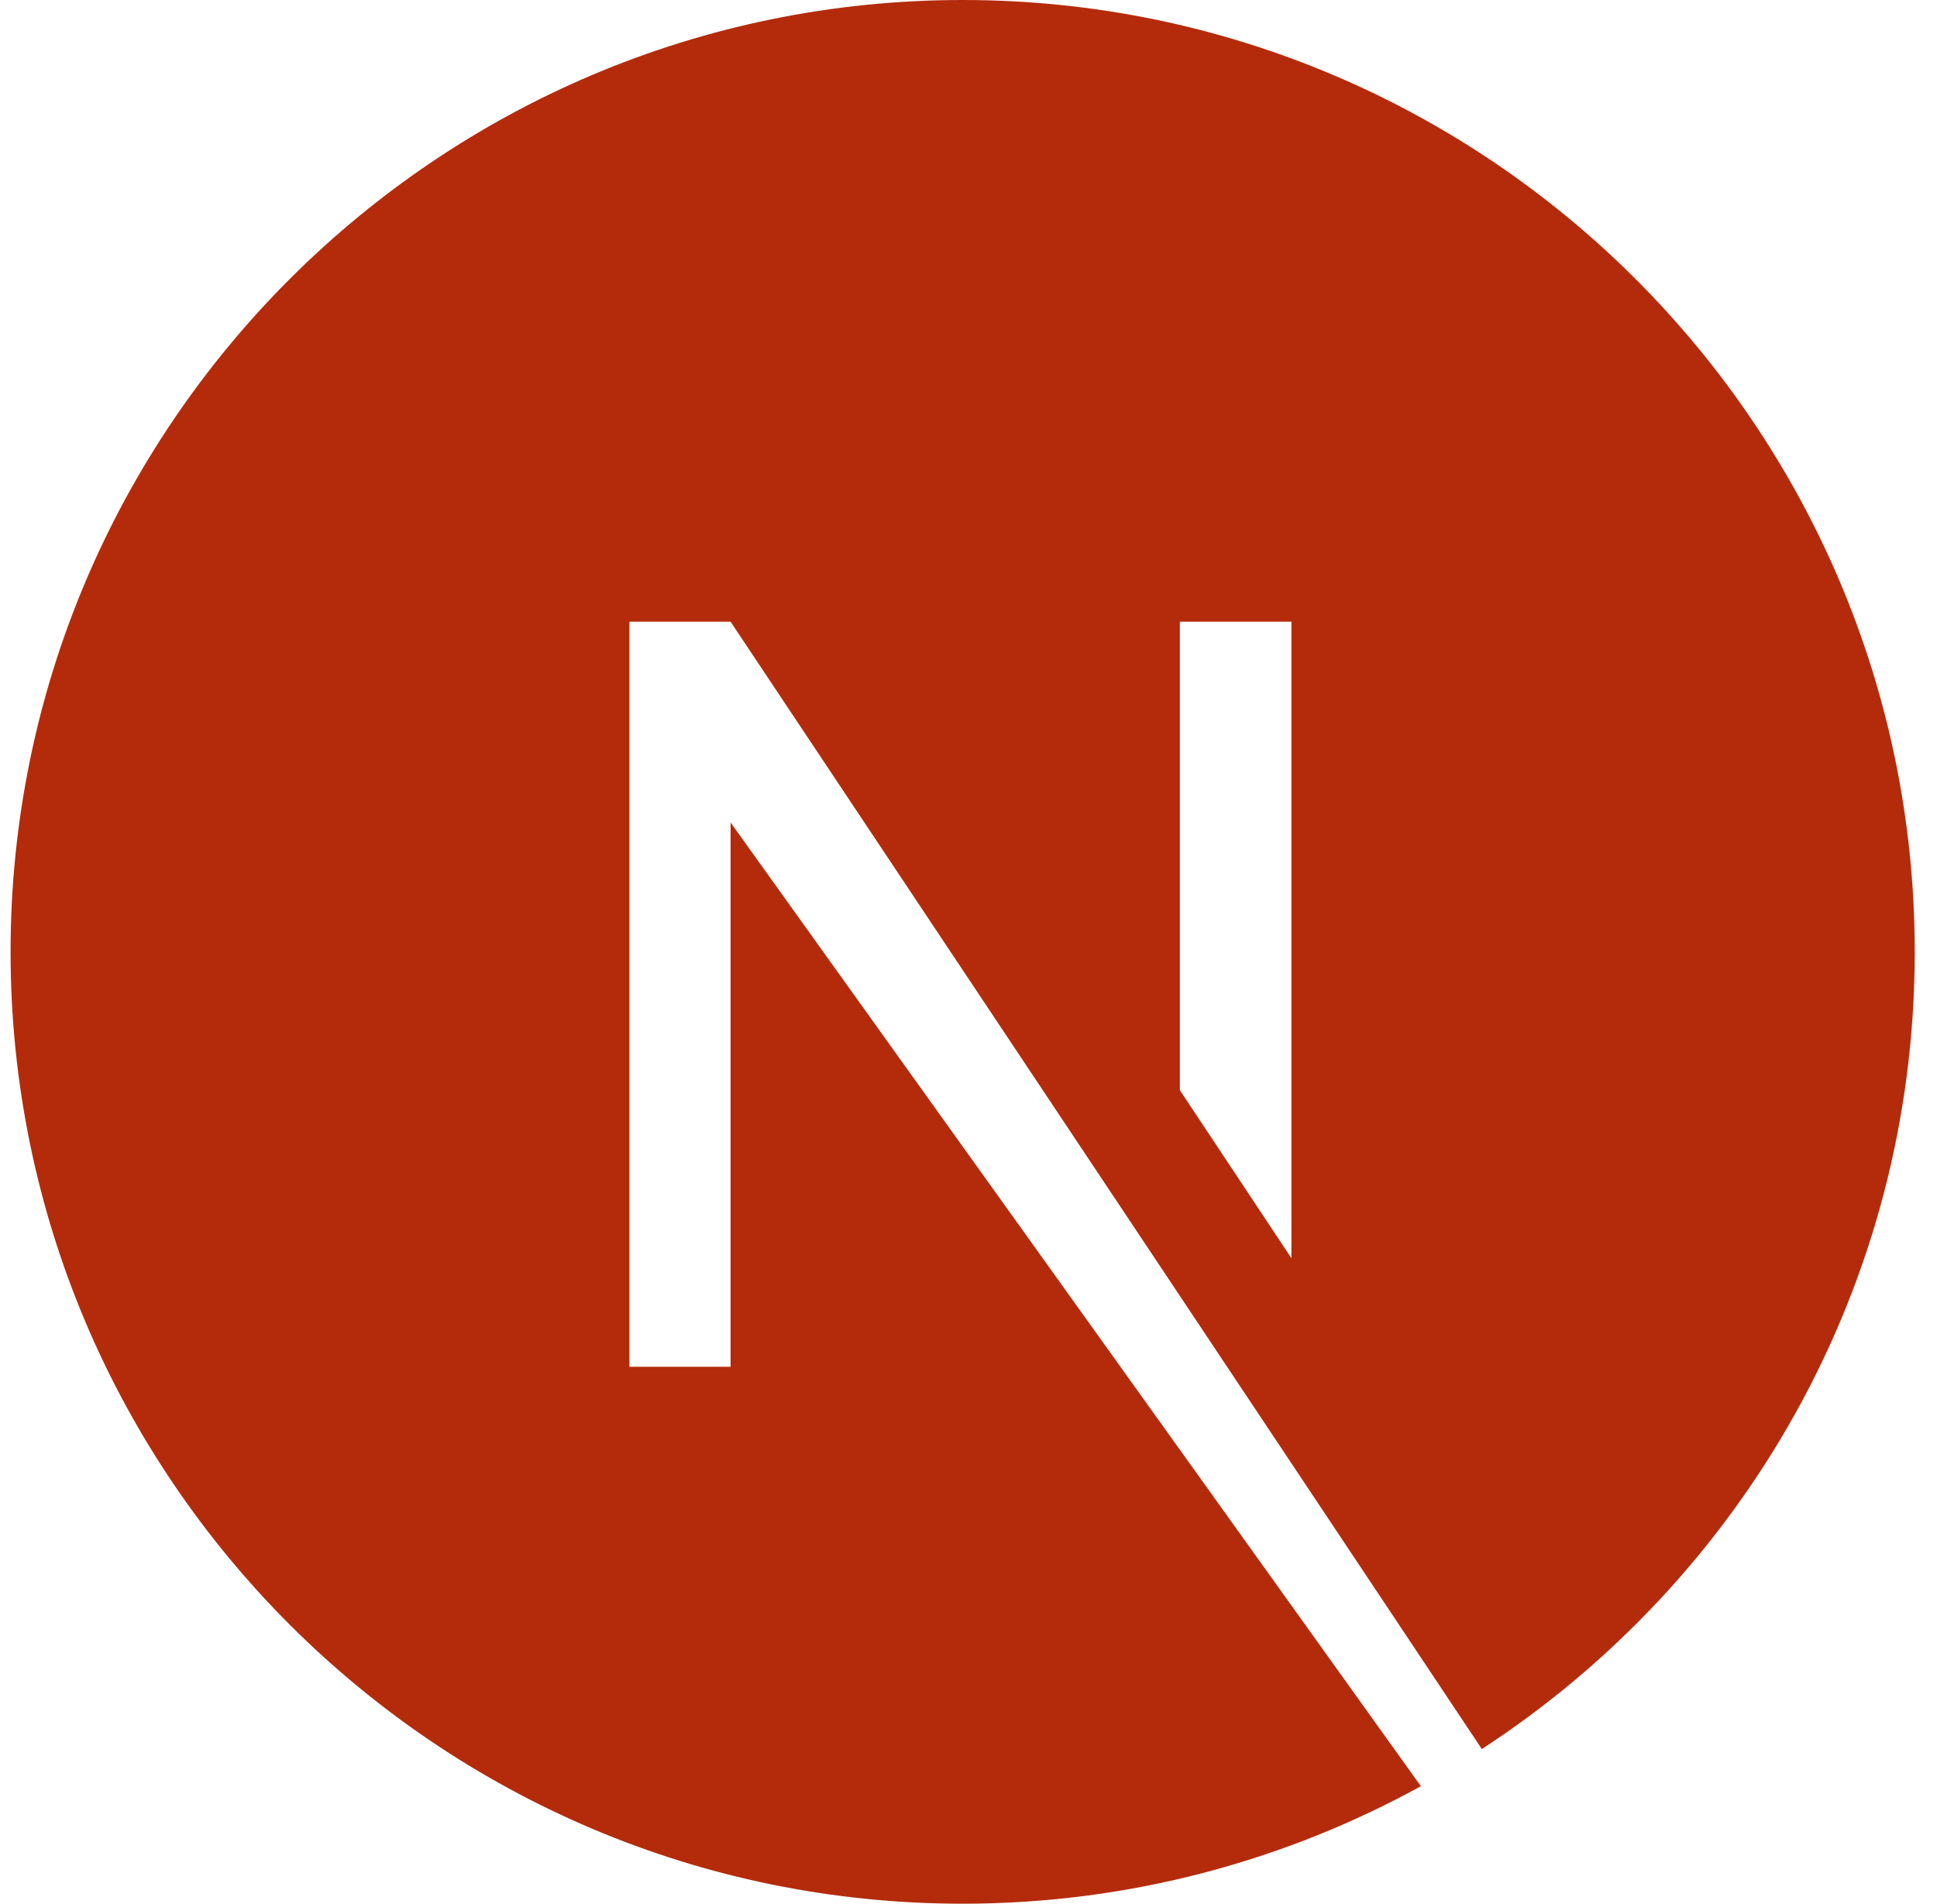 <svg width="59" height="58" viewBox="0 0 59 58" fill="none" xmlns="http://www.w3.org/2000/svg">
<path d="M29.322 0C13.327 0 0.322 13.005 0.322 29C0.322 44.995 13.327 58 29.322 58C34.397 58 39.155 56.686 43.279 54.42L22.253 25.058V41.642H19.172V18.941H22.253L45.136 53.288C53.066 48.122 58.322 39.195 58.322 29C58.322 13.005 45.318 0 29.322 0ZM39.336 38.334L35.938 33.214V18.941H39.336V38.334Z" fill="#B42B0C"/>
</svg>
